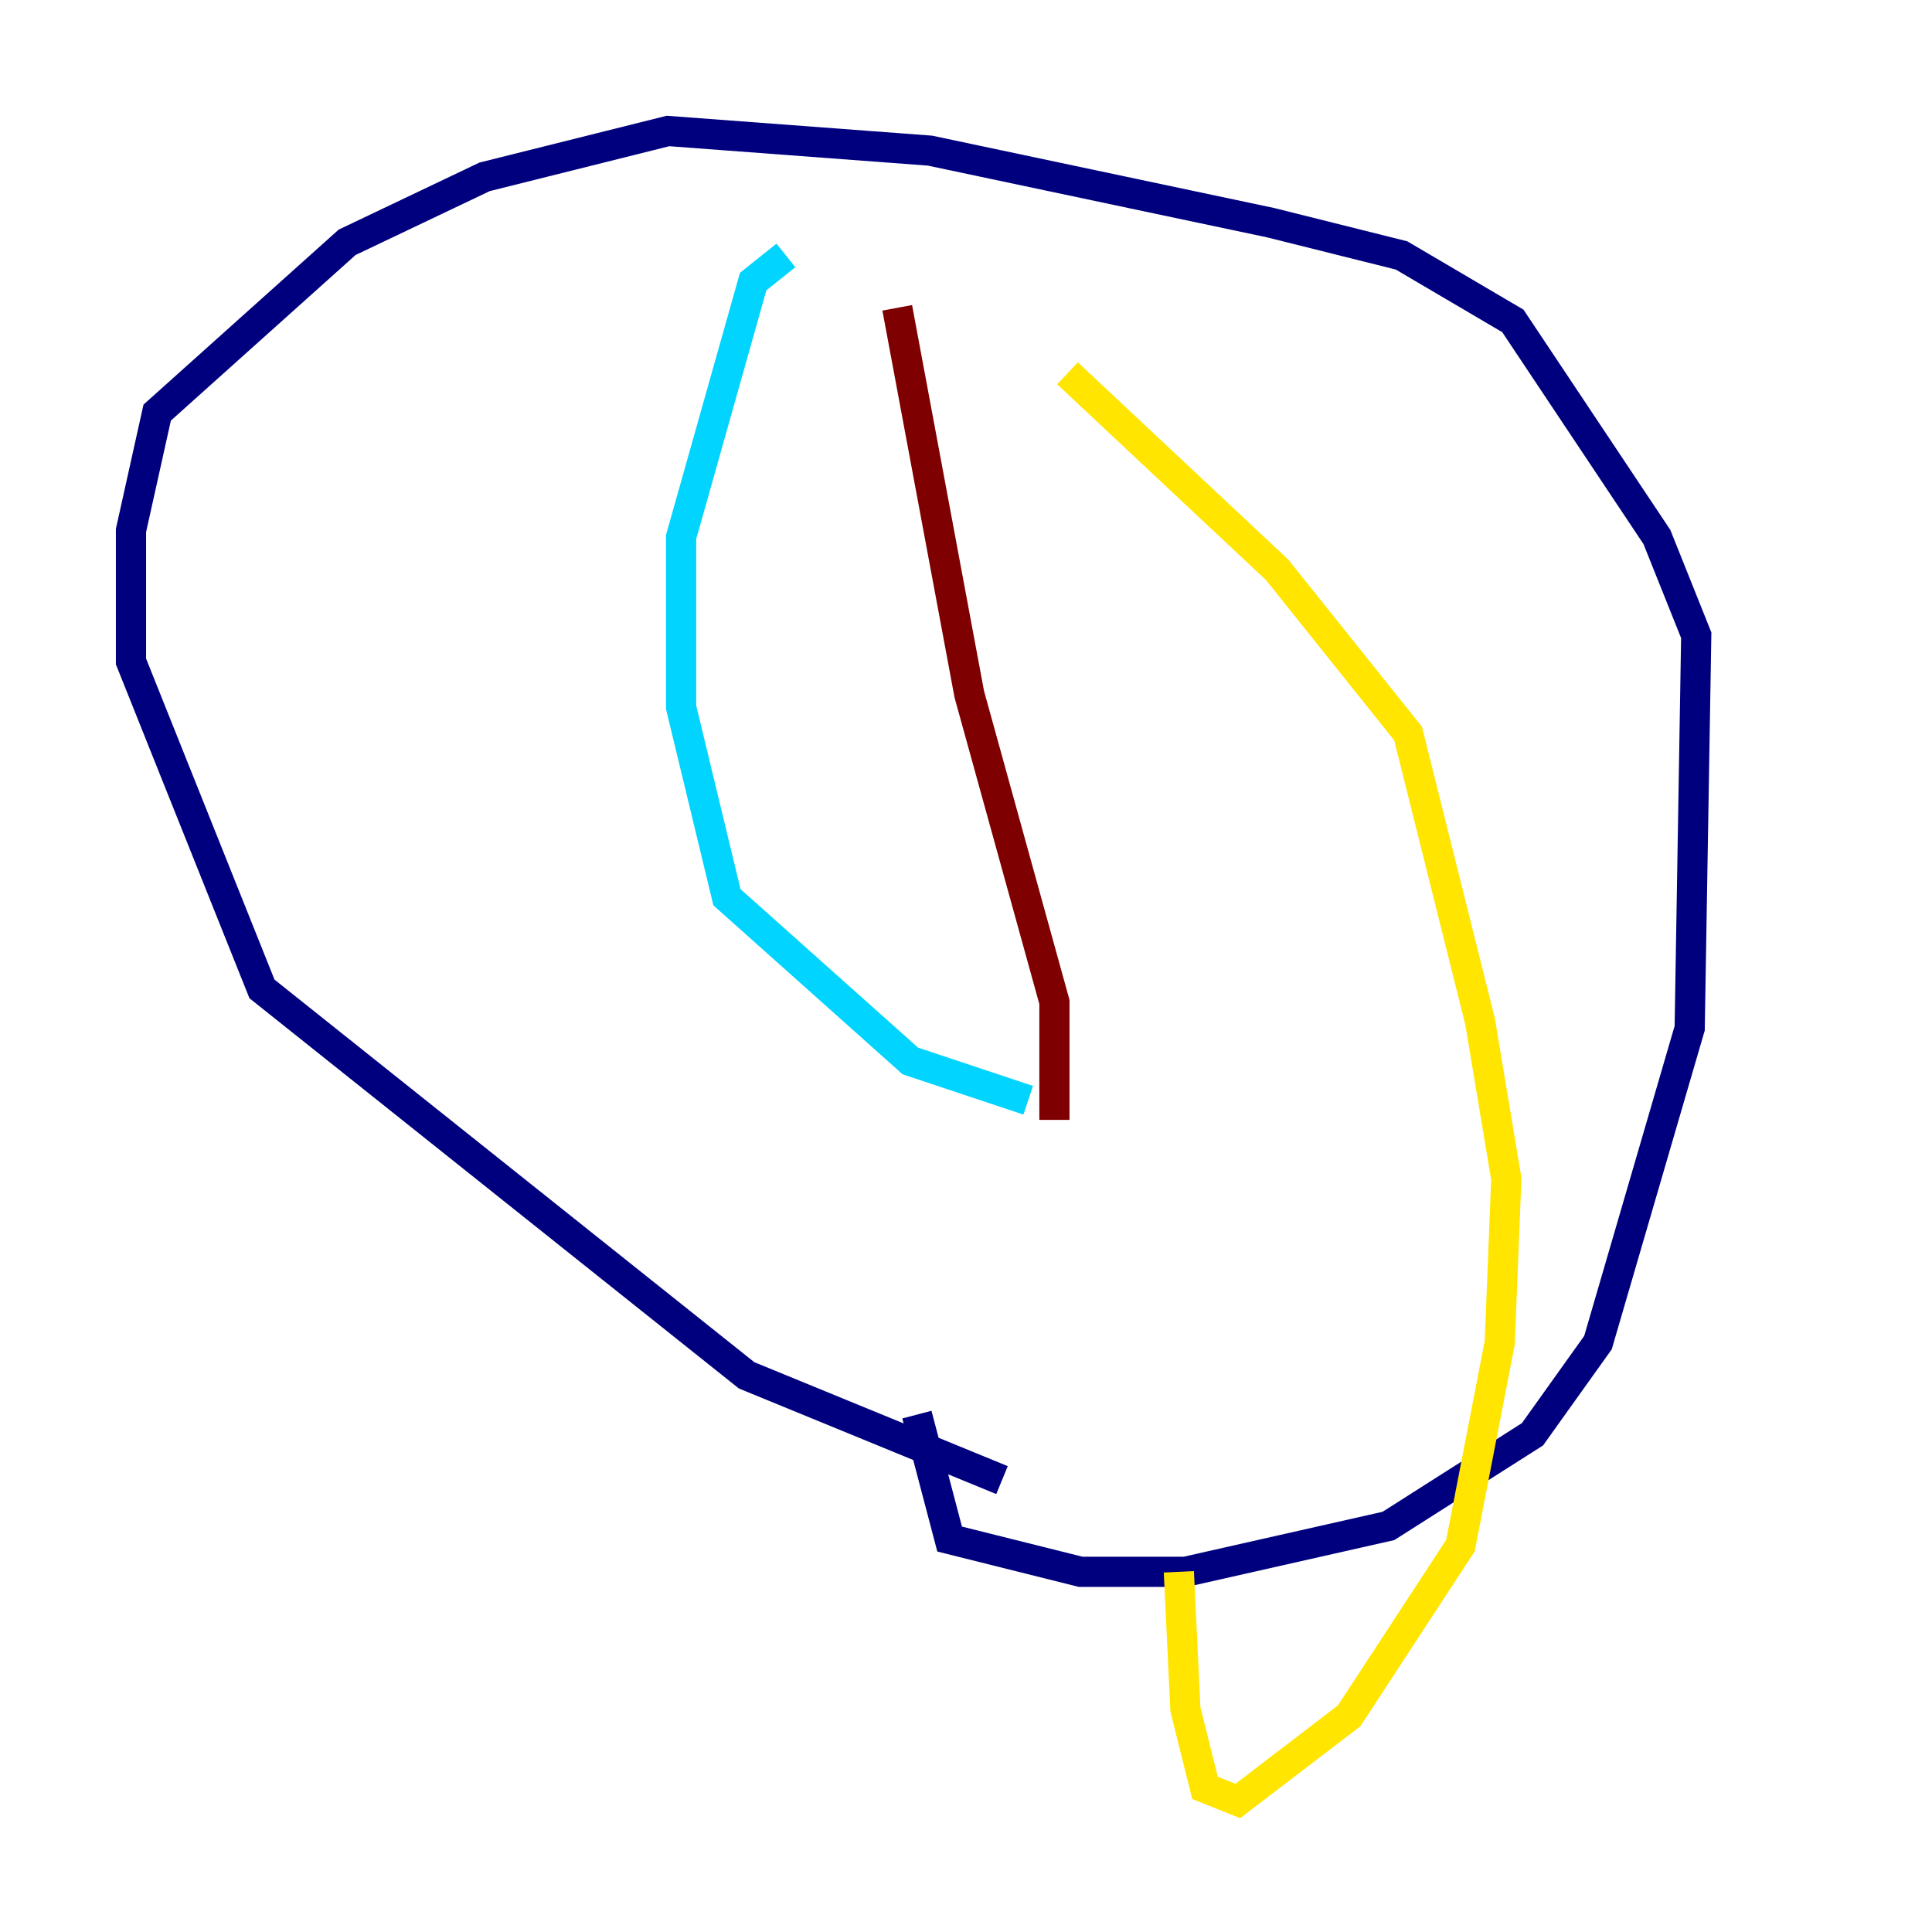<?xml version="1.0" encoding="utf-8" ?>
<svg baseProfile="tiny" height="128" version="1.2" viewBox="0,0,128,128" width="128" xmlns="http://www.w3.org/2000/svg" xmlns:ev="http://www.w3.org/2001/xml-events" xmlns:xlink="http://www.w3.org/1999/xlink"><defs /><polyline fill="none" points="66.386,98.061 49.464,91.119 17.356,65.519 8.678,43.824 8.678,35.146 10.414,27.336 22.997,16.054 32.108,11.715 44.258,8.678 61.614,9.98 84.176,14.752 92.854,16.922 100.231,21.261 109.776,35.58 112.38,42.088 111.946,68.122 105.871,88.949 101.532,95.024 91.986,101.098 78.536,104.136 71.593,104.136 62.915,101.966 60.746,93.722" stroke="#00007f" stroke-width="2" /><polyline fill="none" points="52.068,16.922 49.898,18.658 45.125,35.58 45.125,46.861 48.163,59.444 60.312,70.291 68.122,72.895" stroke="#00d4ff" stroke-width="2" /><polyline fill="none" points="70.725,24.732 84.61,37.749 93.288,48.597 98.061,67.688 99.797,78.102 99.363,88.949 96.759,102.4 89.383,113.681 82.007,119.322 79.837,118.454 78.536,113.248 78.102,104.136" stroke="#ffe500" stroke-width="2" /><polyline fill="none" points="59.444,20.393 64.217,45.993 69.858,66.386 69.858,74.197" stroke="#7f0000" stroke-width="2" /></svg>